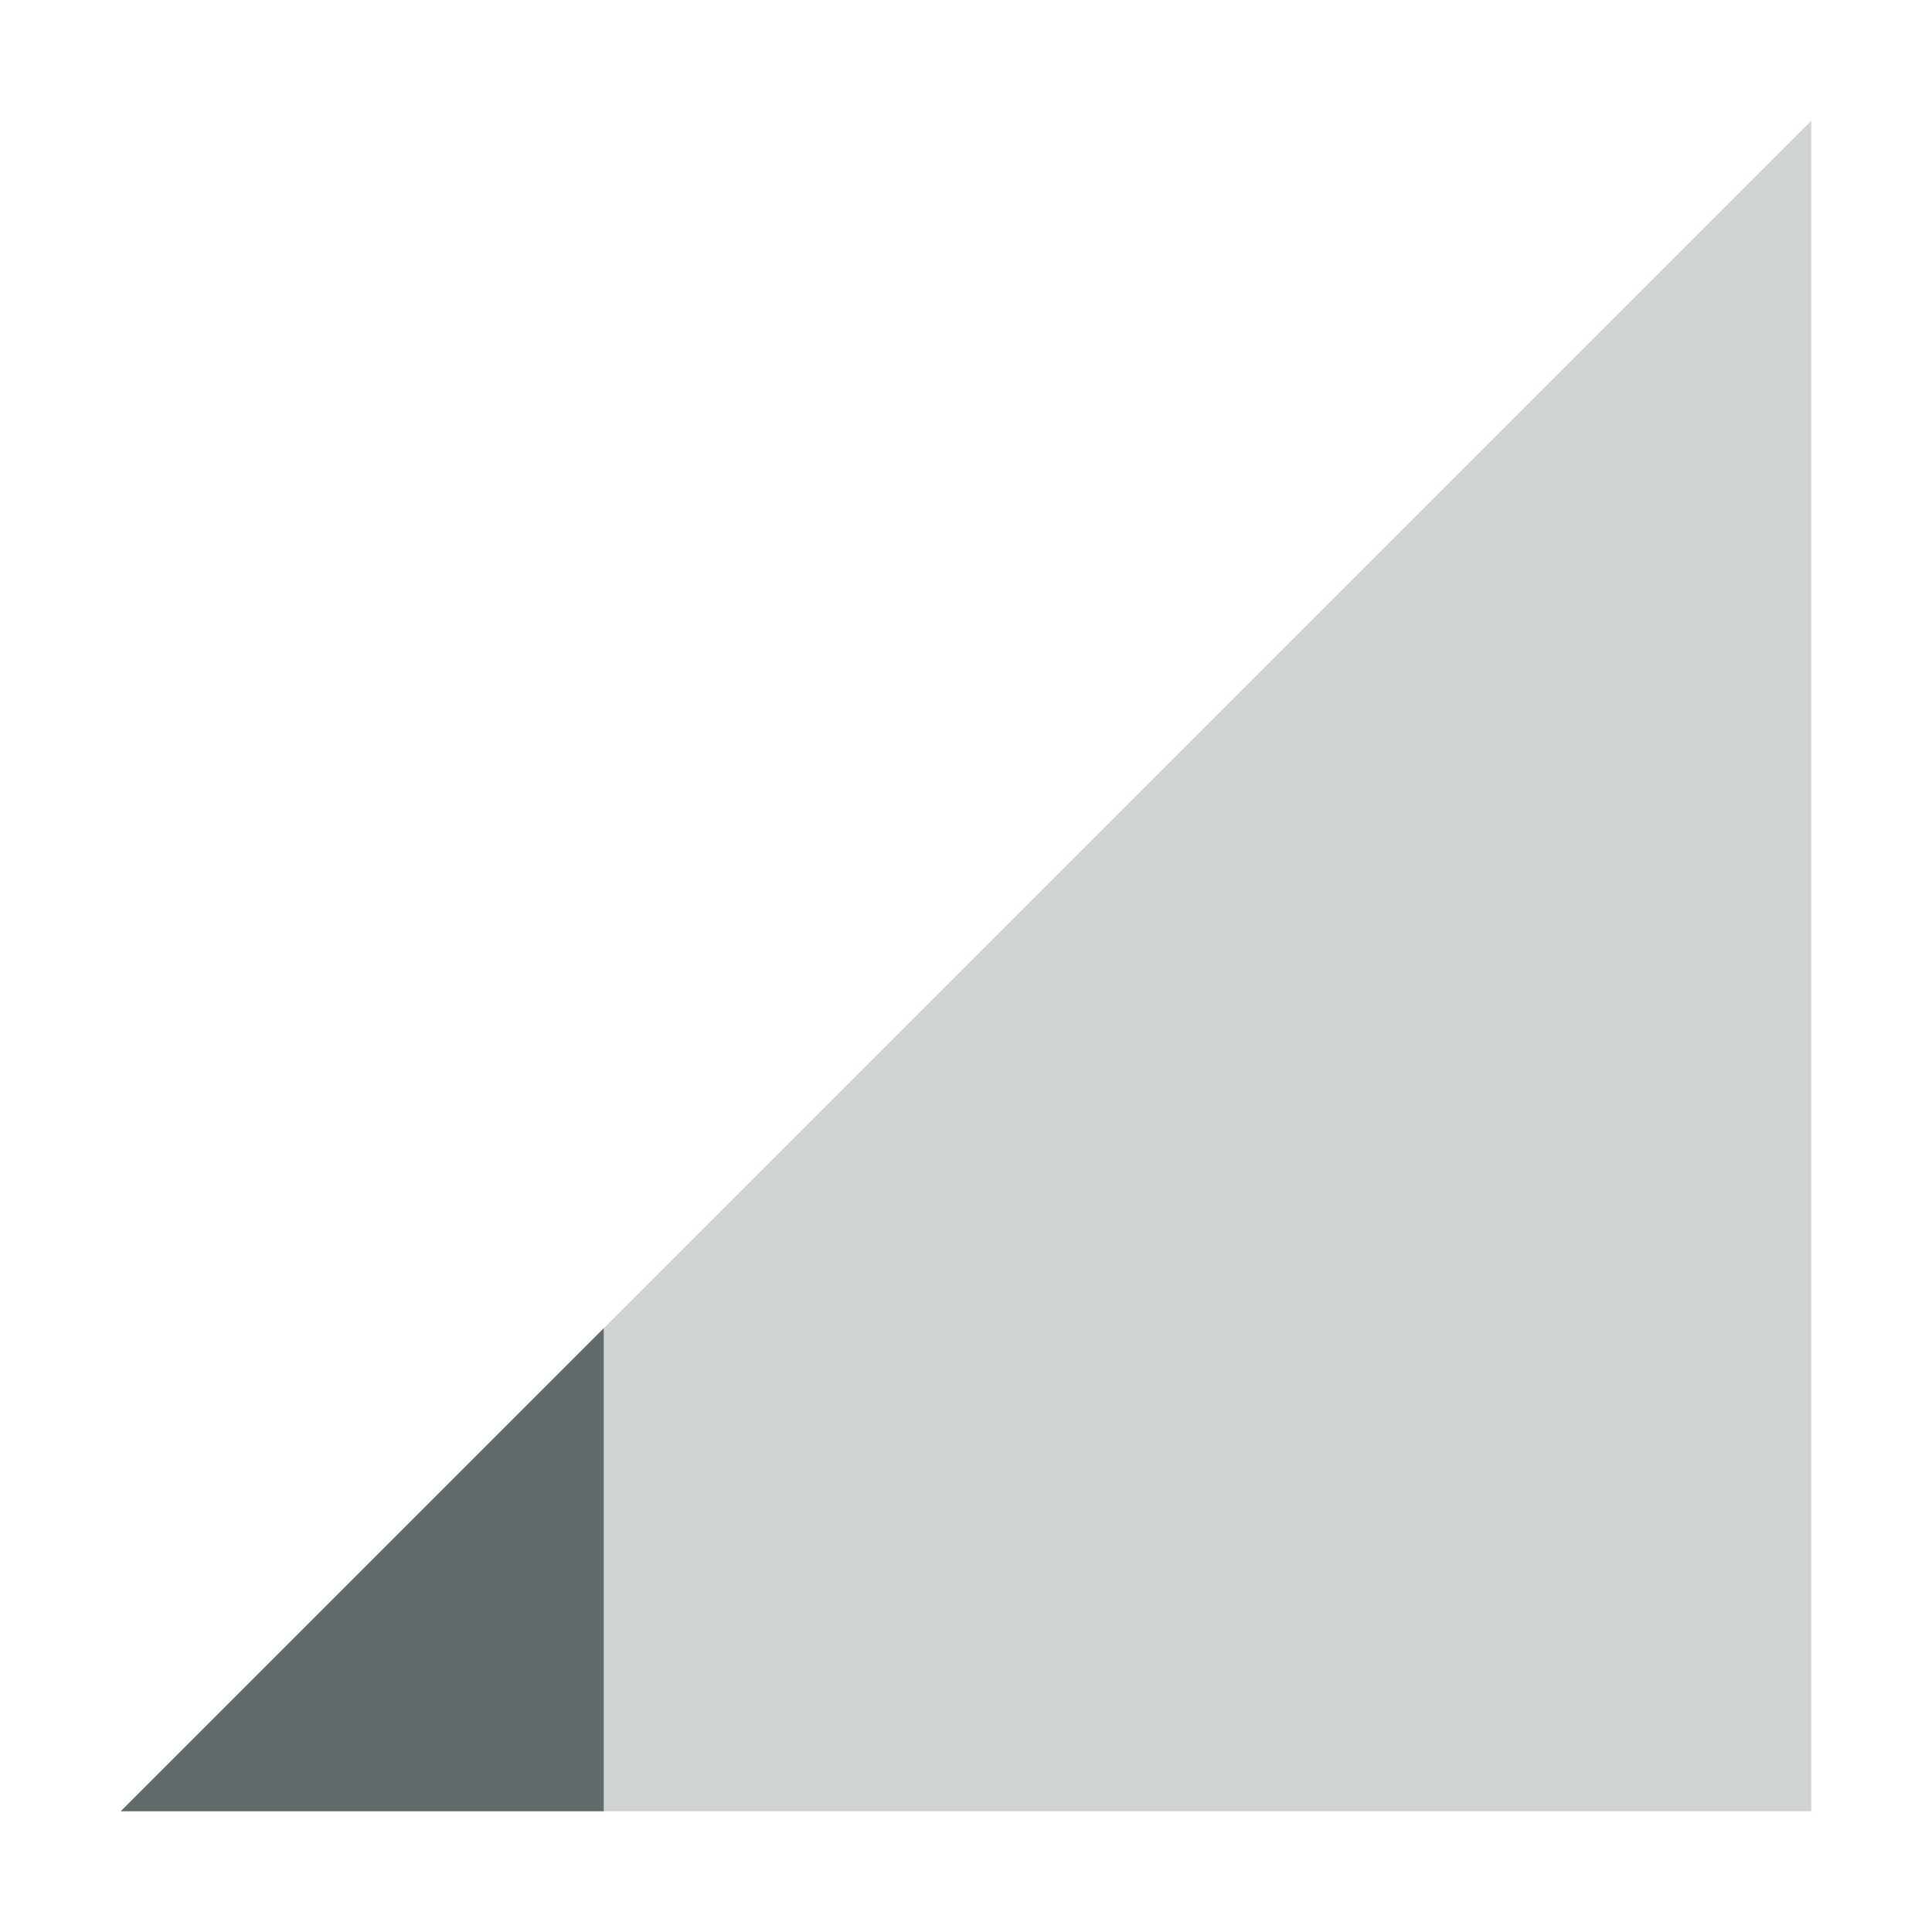 <svg xmlns="http://www.w3.org/2000/svg" width="16" height="16" version="1.1">
 <path style="opacity:0.3;fill:#616b6c" d="M 1,15 15,1 V 15 Z"/>
 <path style="fill:#616b6c" d="M 5,11 1,15 H 5 Z"/>
</svg>
